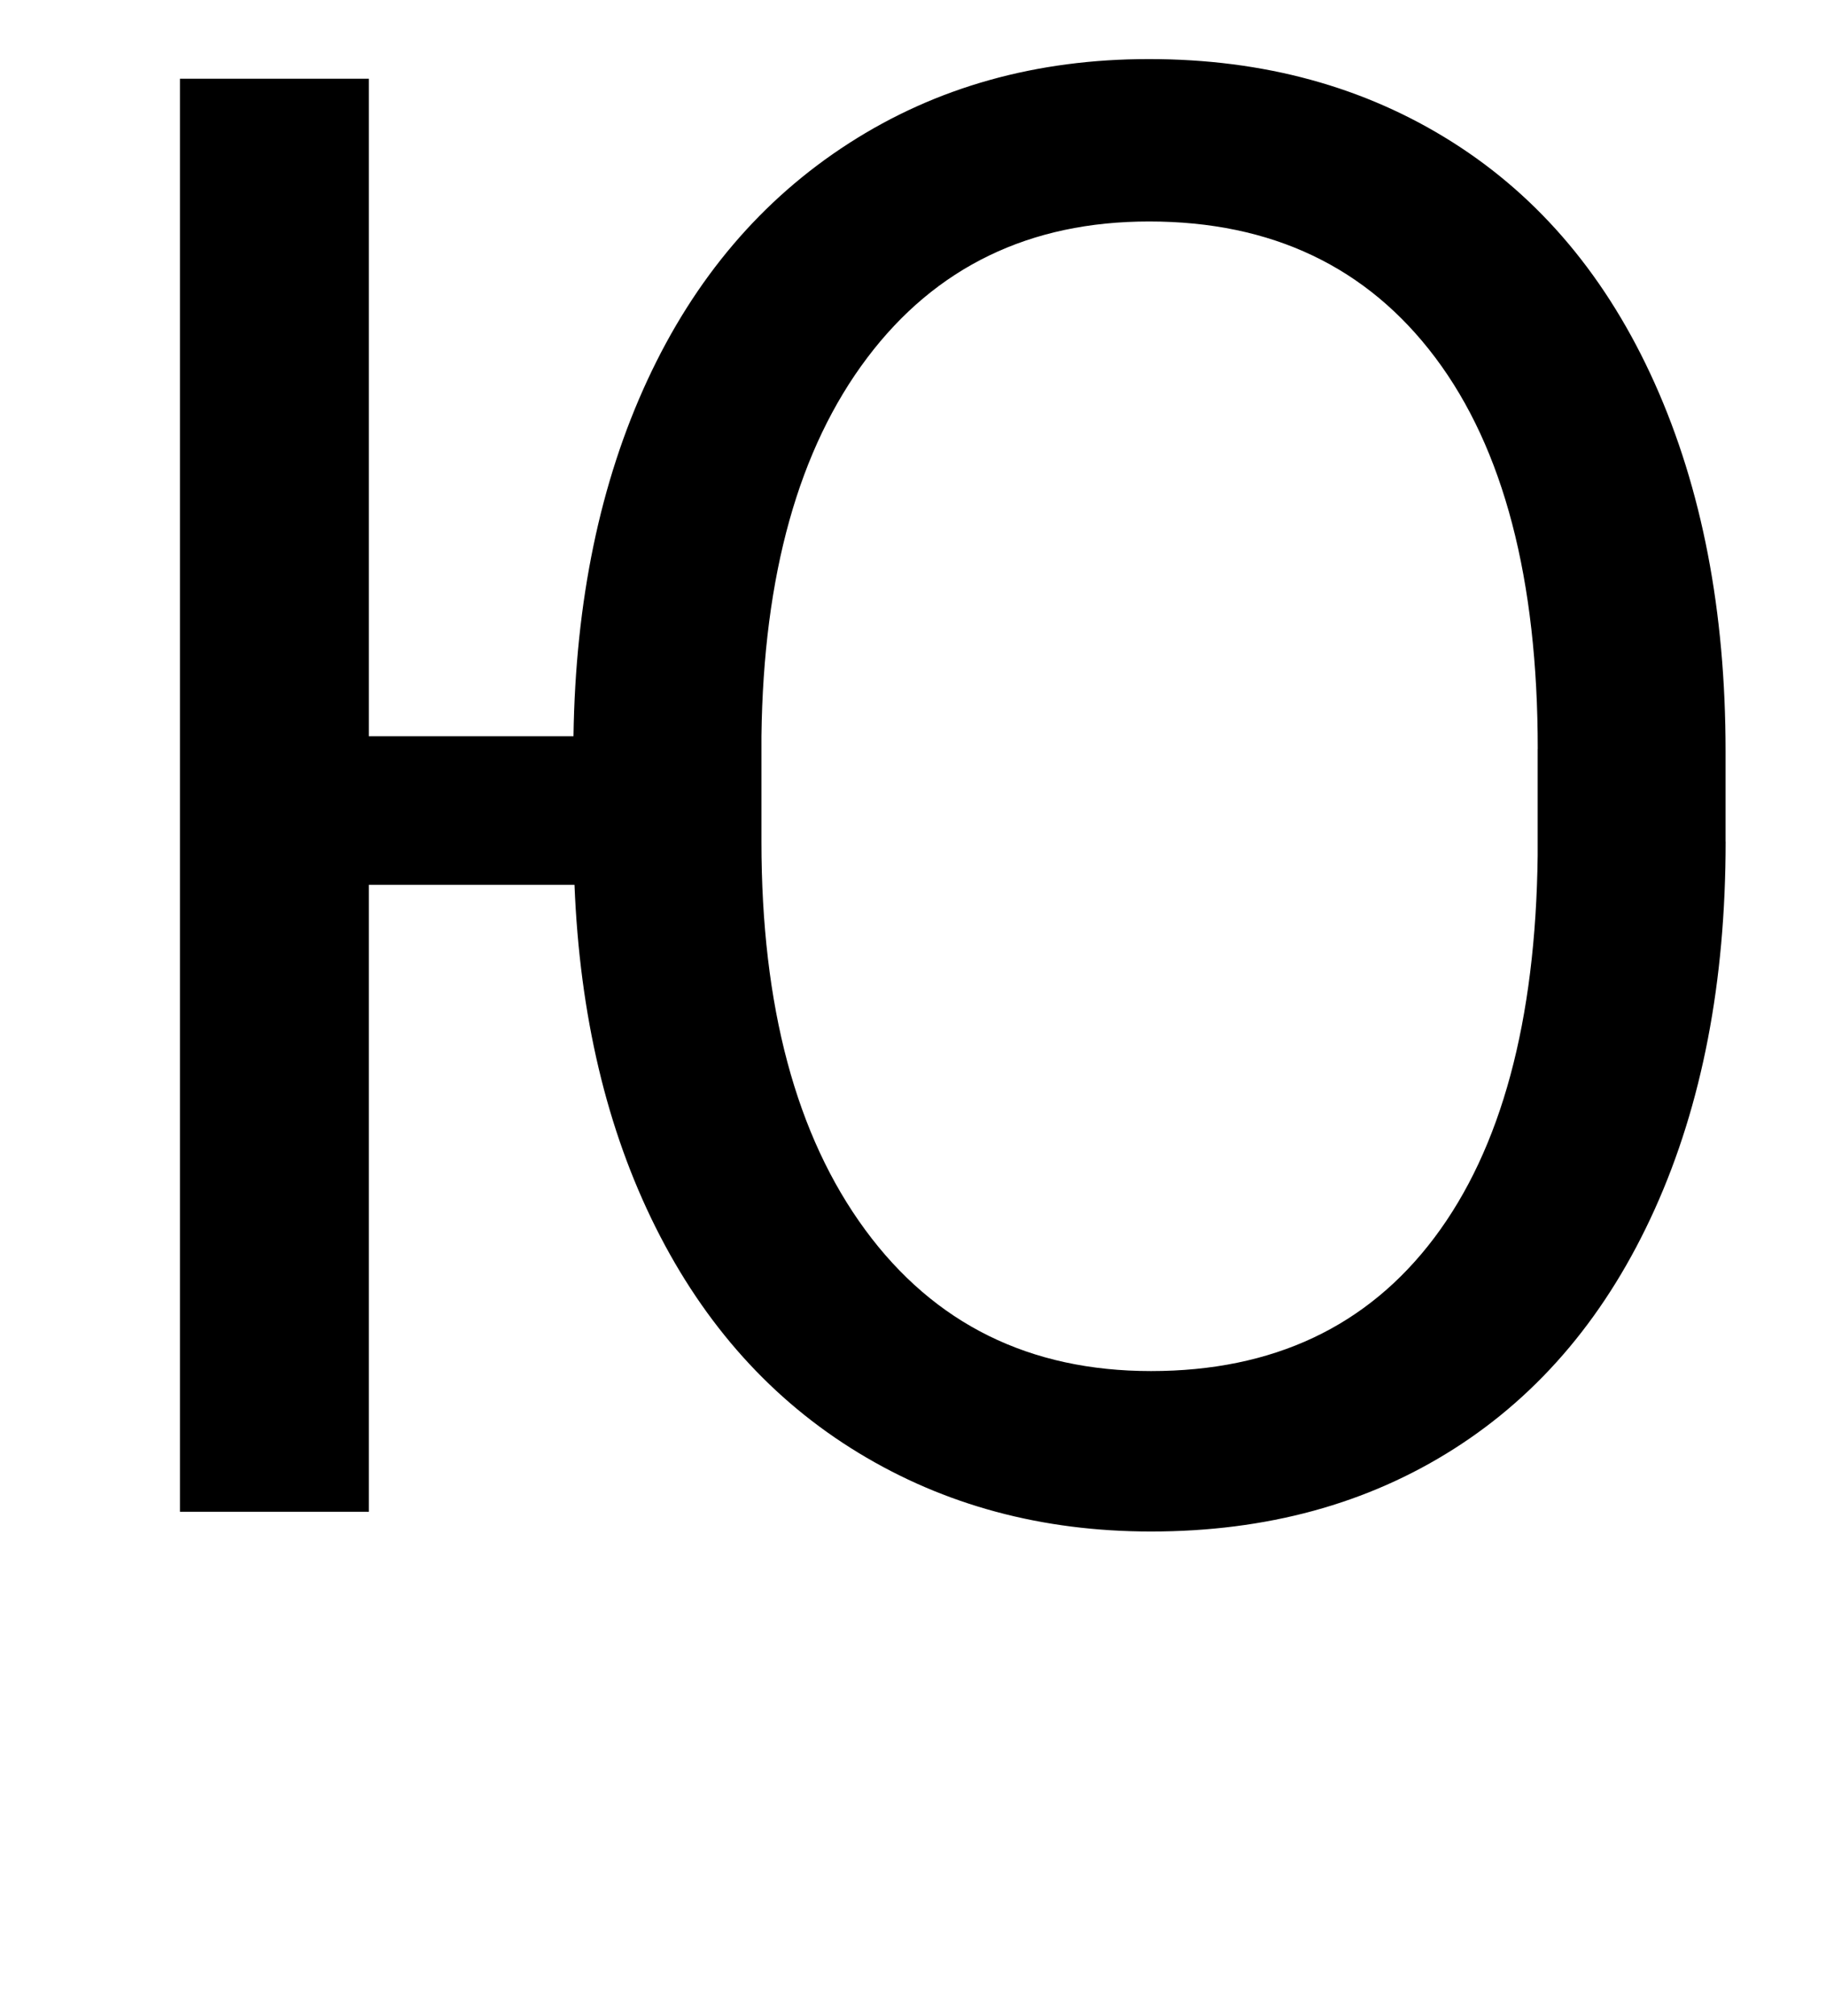 <svg version="1.1" xmlns="http://www.w3.org/2000/svg" width="29" height="32"  viewBox="0 0 29 32"><path d="M27.406 13.359q0 3.344-1.125 5.836t-3.188 3.805-4.813 1.313q-2.594 0-4.648-1.25t-3.219-3.578-1.289-5.438h-3.266v9.953h-3v-22.75h3v10.438h3.25q0.047-3.219 1.172-5.648t3.203-3.766 4.766-1.336q2.734 0 4.82 1.32t3.211 3.828 1.125 5.836v1.438zM24.422 11.891q0-4.047-1.625-6.211t-4.547-2.164q-2.844 0-4.477 2.164t-1.68 6.008v1.672q0 3.922 1.648 6.164t4.539 2.242q2.906 0 4.5-2.117t1.641-6.070v-1.688z"></path></svg>